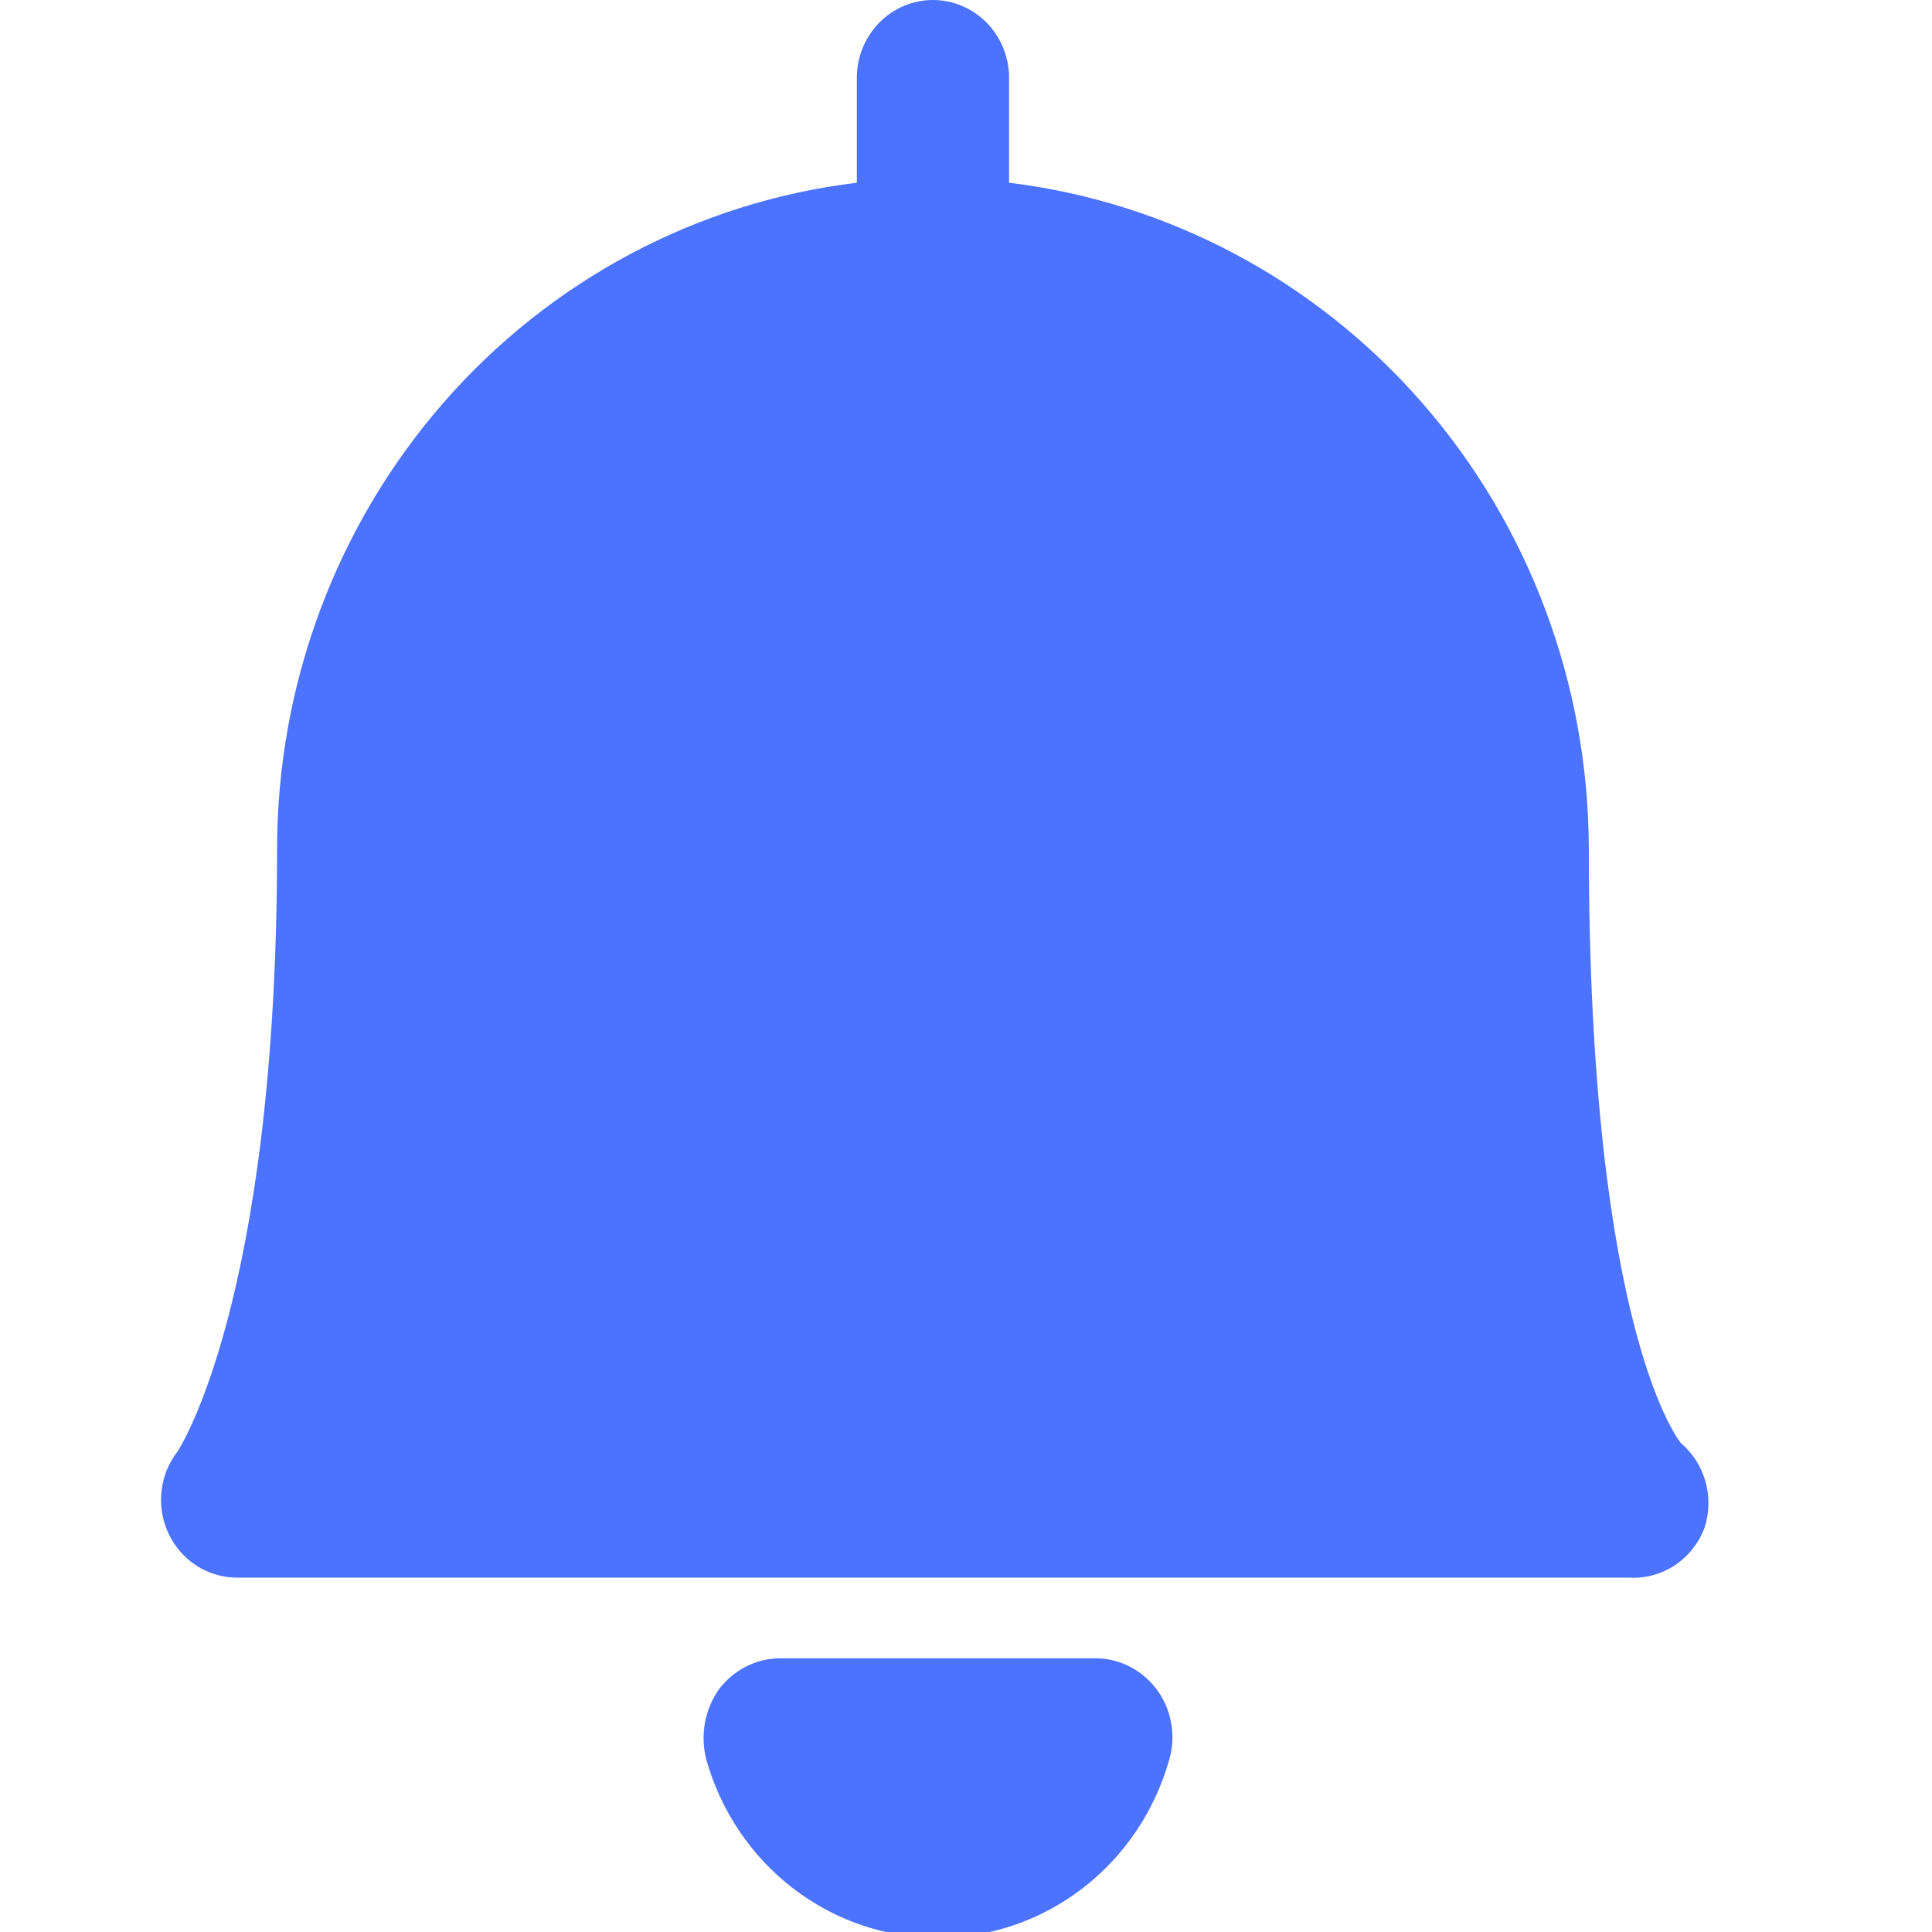 <svg width="24" height="24" viewBox="0 0 24 24" fill="none" xmlns="http://www.w3.org/2000/svg">
<g clip-path="url(#clip0_90_22688)">
<path d="M13.596 20.6H9.693C9.545 20.6 9.398 20.636 9.265 20.704C9.132 20.772 9.016 20.871 8.926 20.992C8.841 21.116 8.783 21.257 8.756 21.406C8.73 21.555 8.736 21.708 8.773 21.855C8.952 22.493 9.329 23.055 9.848 23.455C10.367 23.855 10.999 24.072 11.649 24.072C12.3 24.072 12.932 23.855 13.451 23.455C13.97 23.055 14.347 22.493 14.526 21.855C14.569 21.705 14.576 21.548 14.547 21.395C14.519 21.242 14.455 21.099 14.361 20.976C14.268 20.854 14.147 20.756 14.008 20.69C13.87 20.625 13.719 20.594 13.567 20.6H13.596Z" fill="#4B73FF"/>
<path d="M20.881 17.927C20.881 17.927 19.737 16.575 19.737 10.538C19.732 8.498 18.997 6.531 17.67 5.008C16.343 3.485 14.516 2.511 12.535 2.27V0.966C12.535 0.71 12.435 0.464 12.258 0.283C12.081 0.102 11.84 0 11.589 0C11.339 0 11.098 0.102 10.921 0.283C10.744 0.464 10.644 0.71 10.644 0.966V2.27C8.662 2.509 6.833 3.482 5.506 5.006C4.179 6.53 3.444 8.498 3.442 10.538C3.442 16.198 2.204 18.033 2.204 18.033C2.094 18.175 2.025 18.346 2.006 18.526C1.986 18.706 2.017 18.888 2.094 19.051C2.17 19.214 2.291 19.352 2.44 19.449C2.59 19.545 2.764 19.597 2.941 19.598H20.228C20.43 19.611 20.63 19.559 20.8 19.448C20.971 19.336 21.101 19.172 21.174 18.98C21.235 18.794 21.239 18.595 21.187 18.407C21.135 18.219 21.028 18.052 20.881 17.927Z" fill="#4B73FF"/>
</g>
<defs>
<clipPath id="clip0_90_22688">
<rect width="24" height="24" fill="white"/>
</clipPath>
</defs>
</svg>
